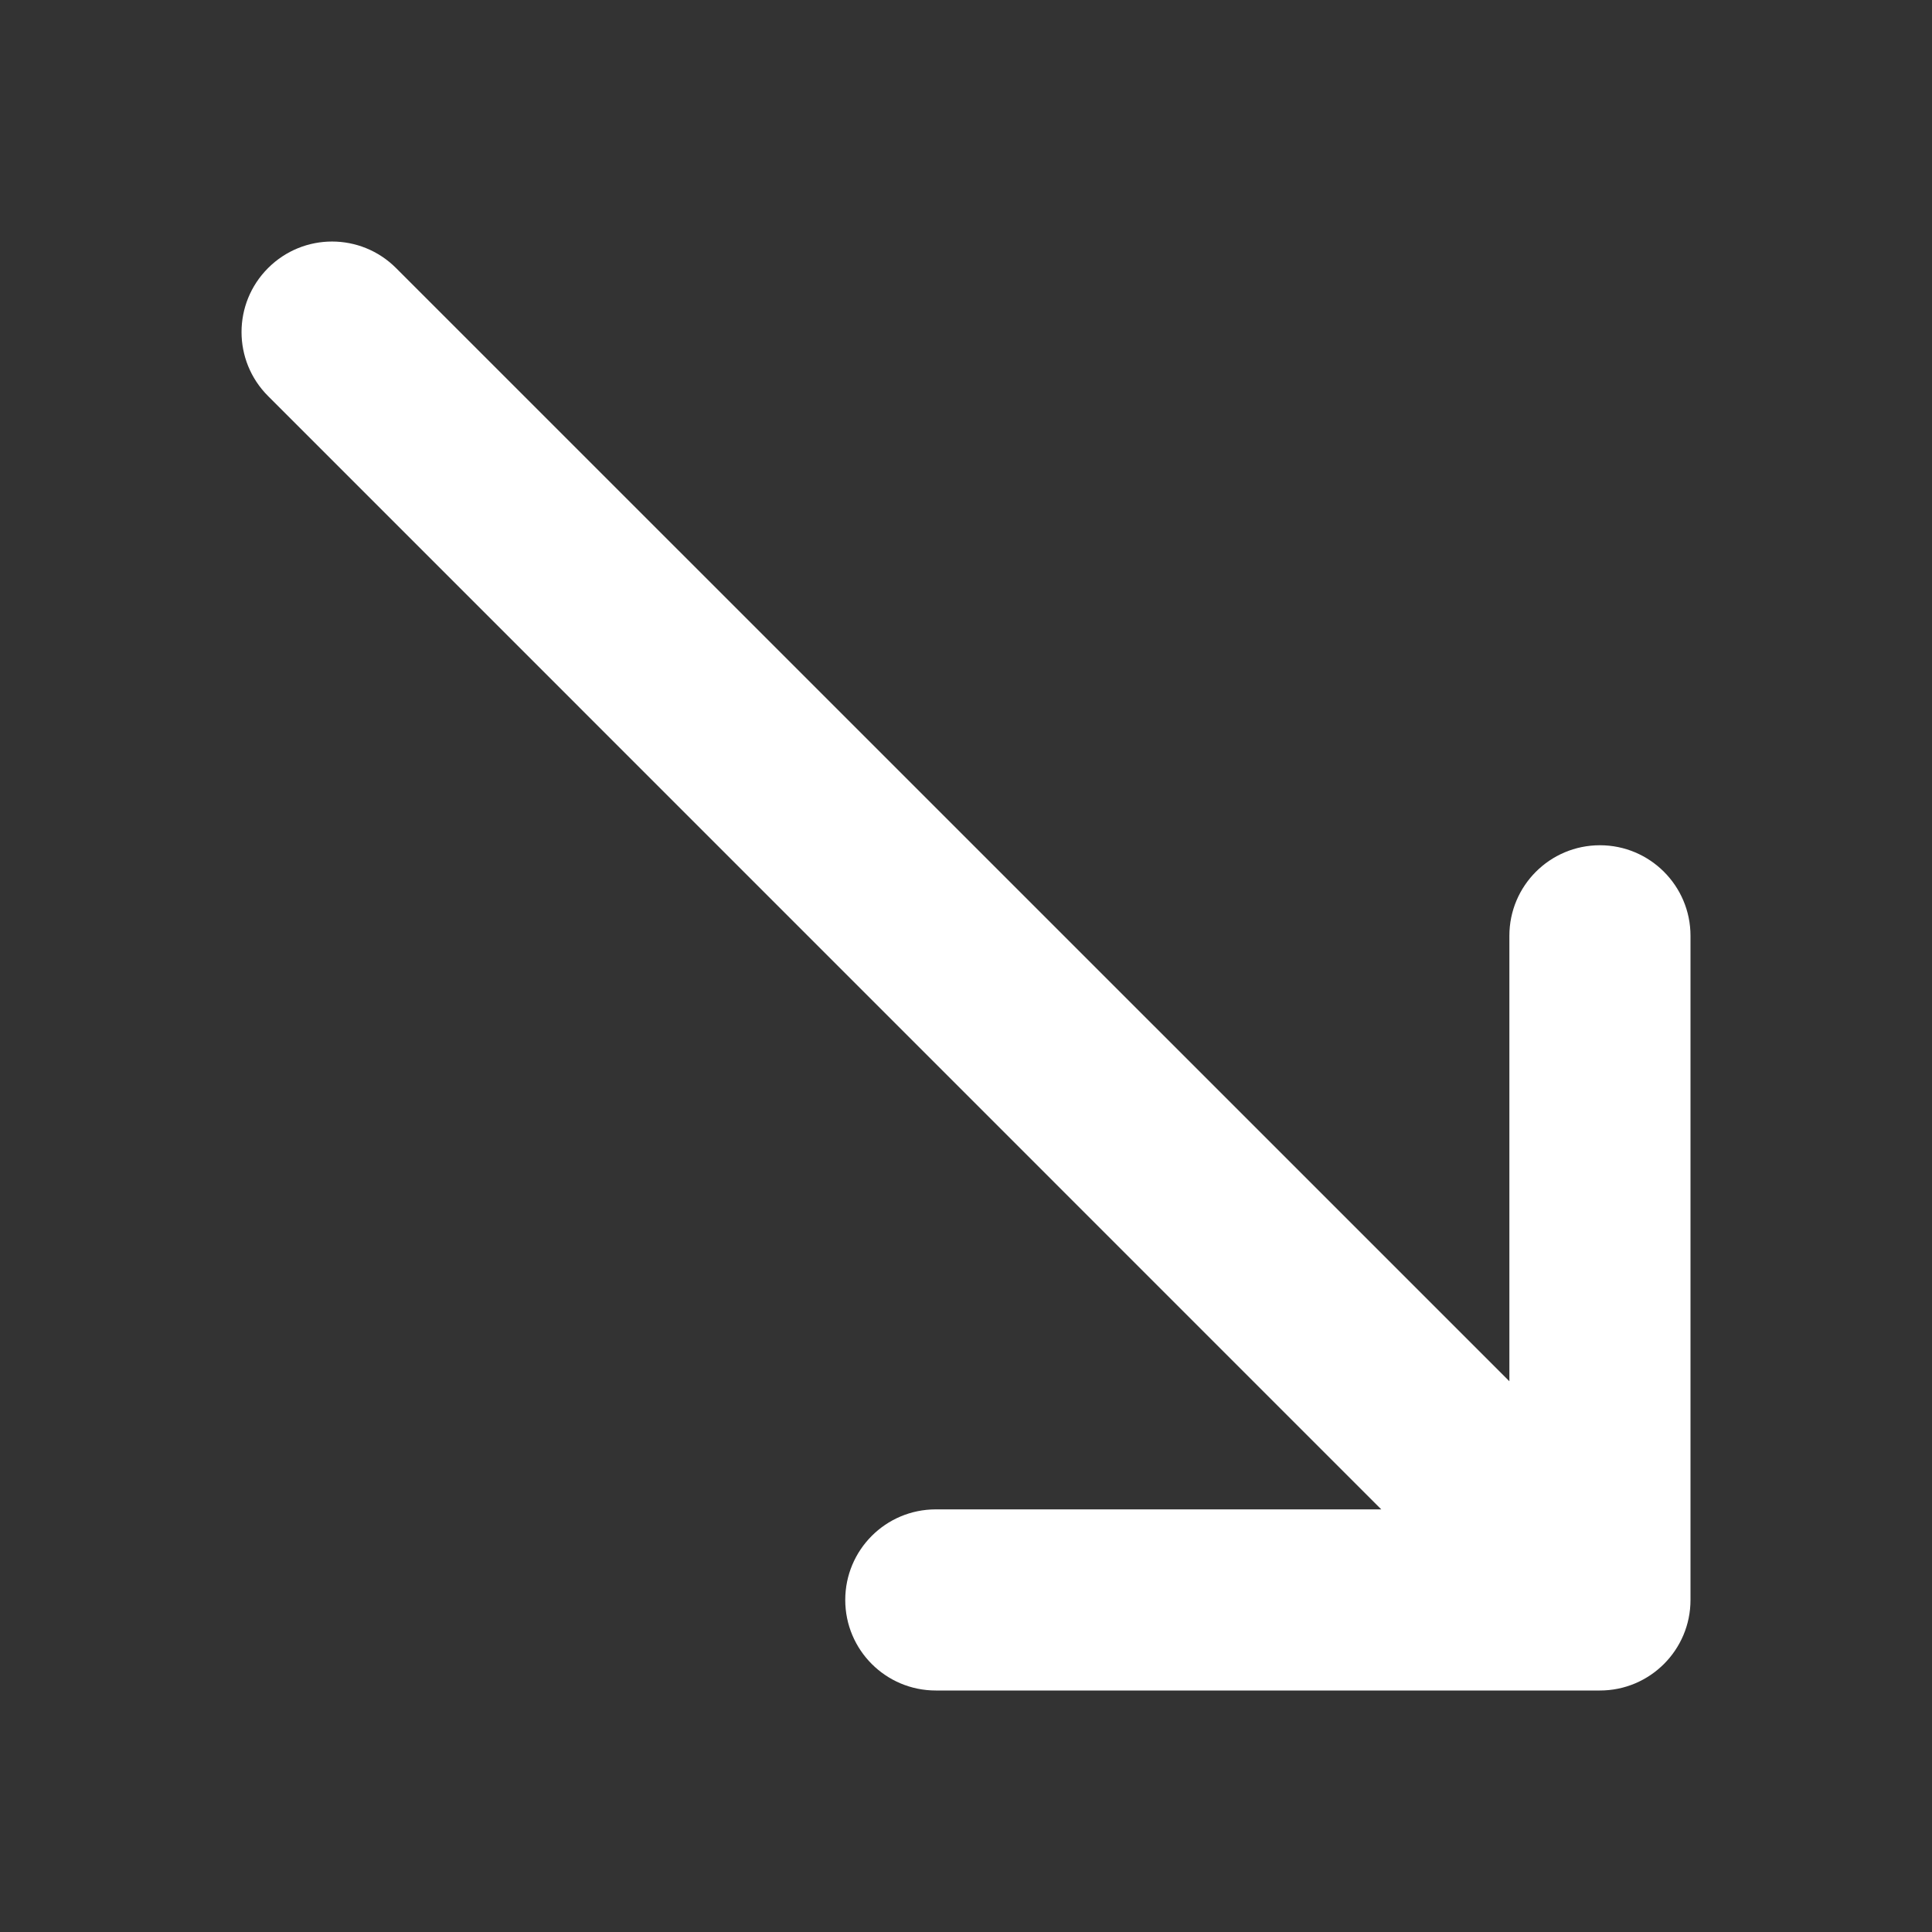 <svg width="16" height="16" viewBox="0 0 16 16" fill="none" xmlns="http://www.w3.org/2000/svg">
<rect x="0" y="0" width="16" height="16" fill="#333333" stroke="none"/>
<path d="M7 13.25C7 13.664 7.335 14 7.75 14H13.25C13.664 14 14 13.664 14 13.25V7.75C14 7.336 13.664 7 13.25 7C12.835 7 12.5 7.336 12.5 7.75V11.439L3.28 2.22C2.987 1.927 2.513 1.927 2.22 2.22C1.927 2.513 1.927 2.987 2.22 3.28L11.439 12.5H7.75C7.335 12.5 7 12.836 7 13.25Z" fill="#ffffff"/>
</svg>

